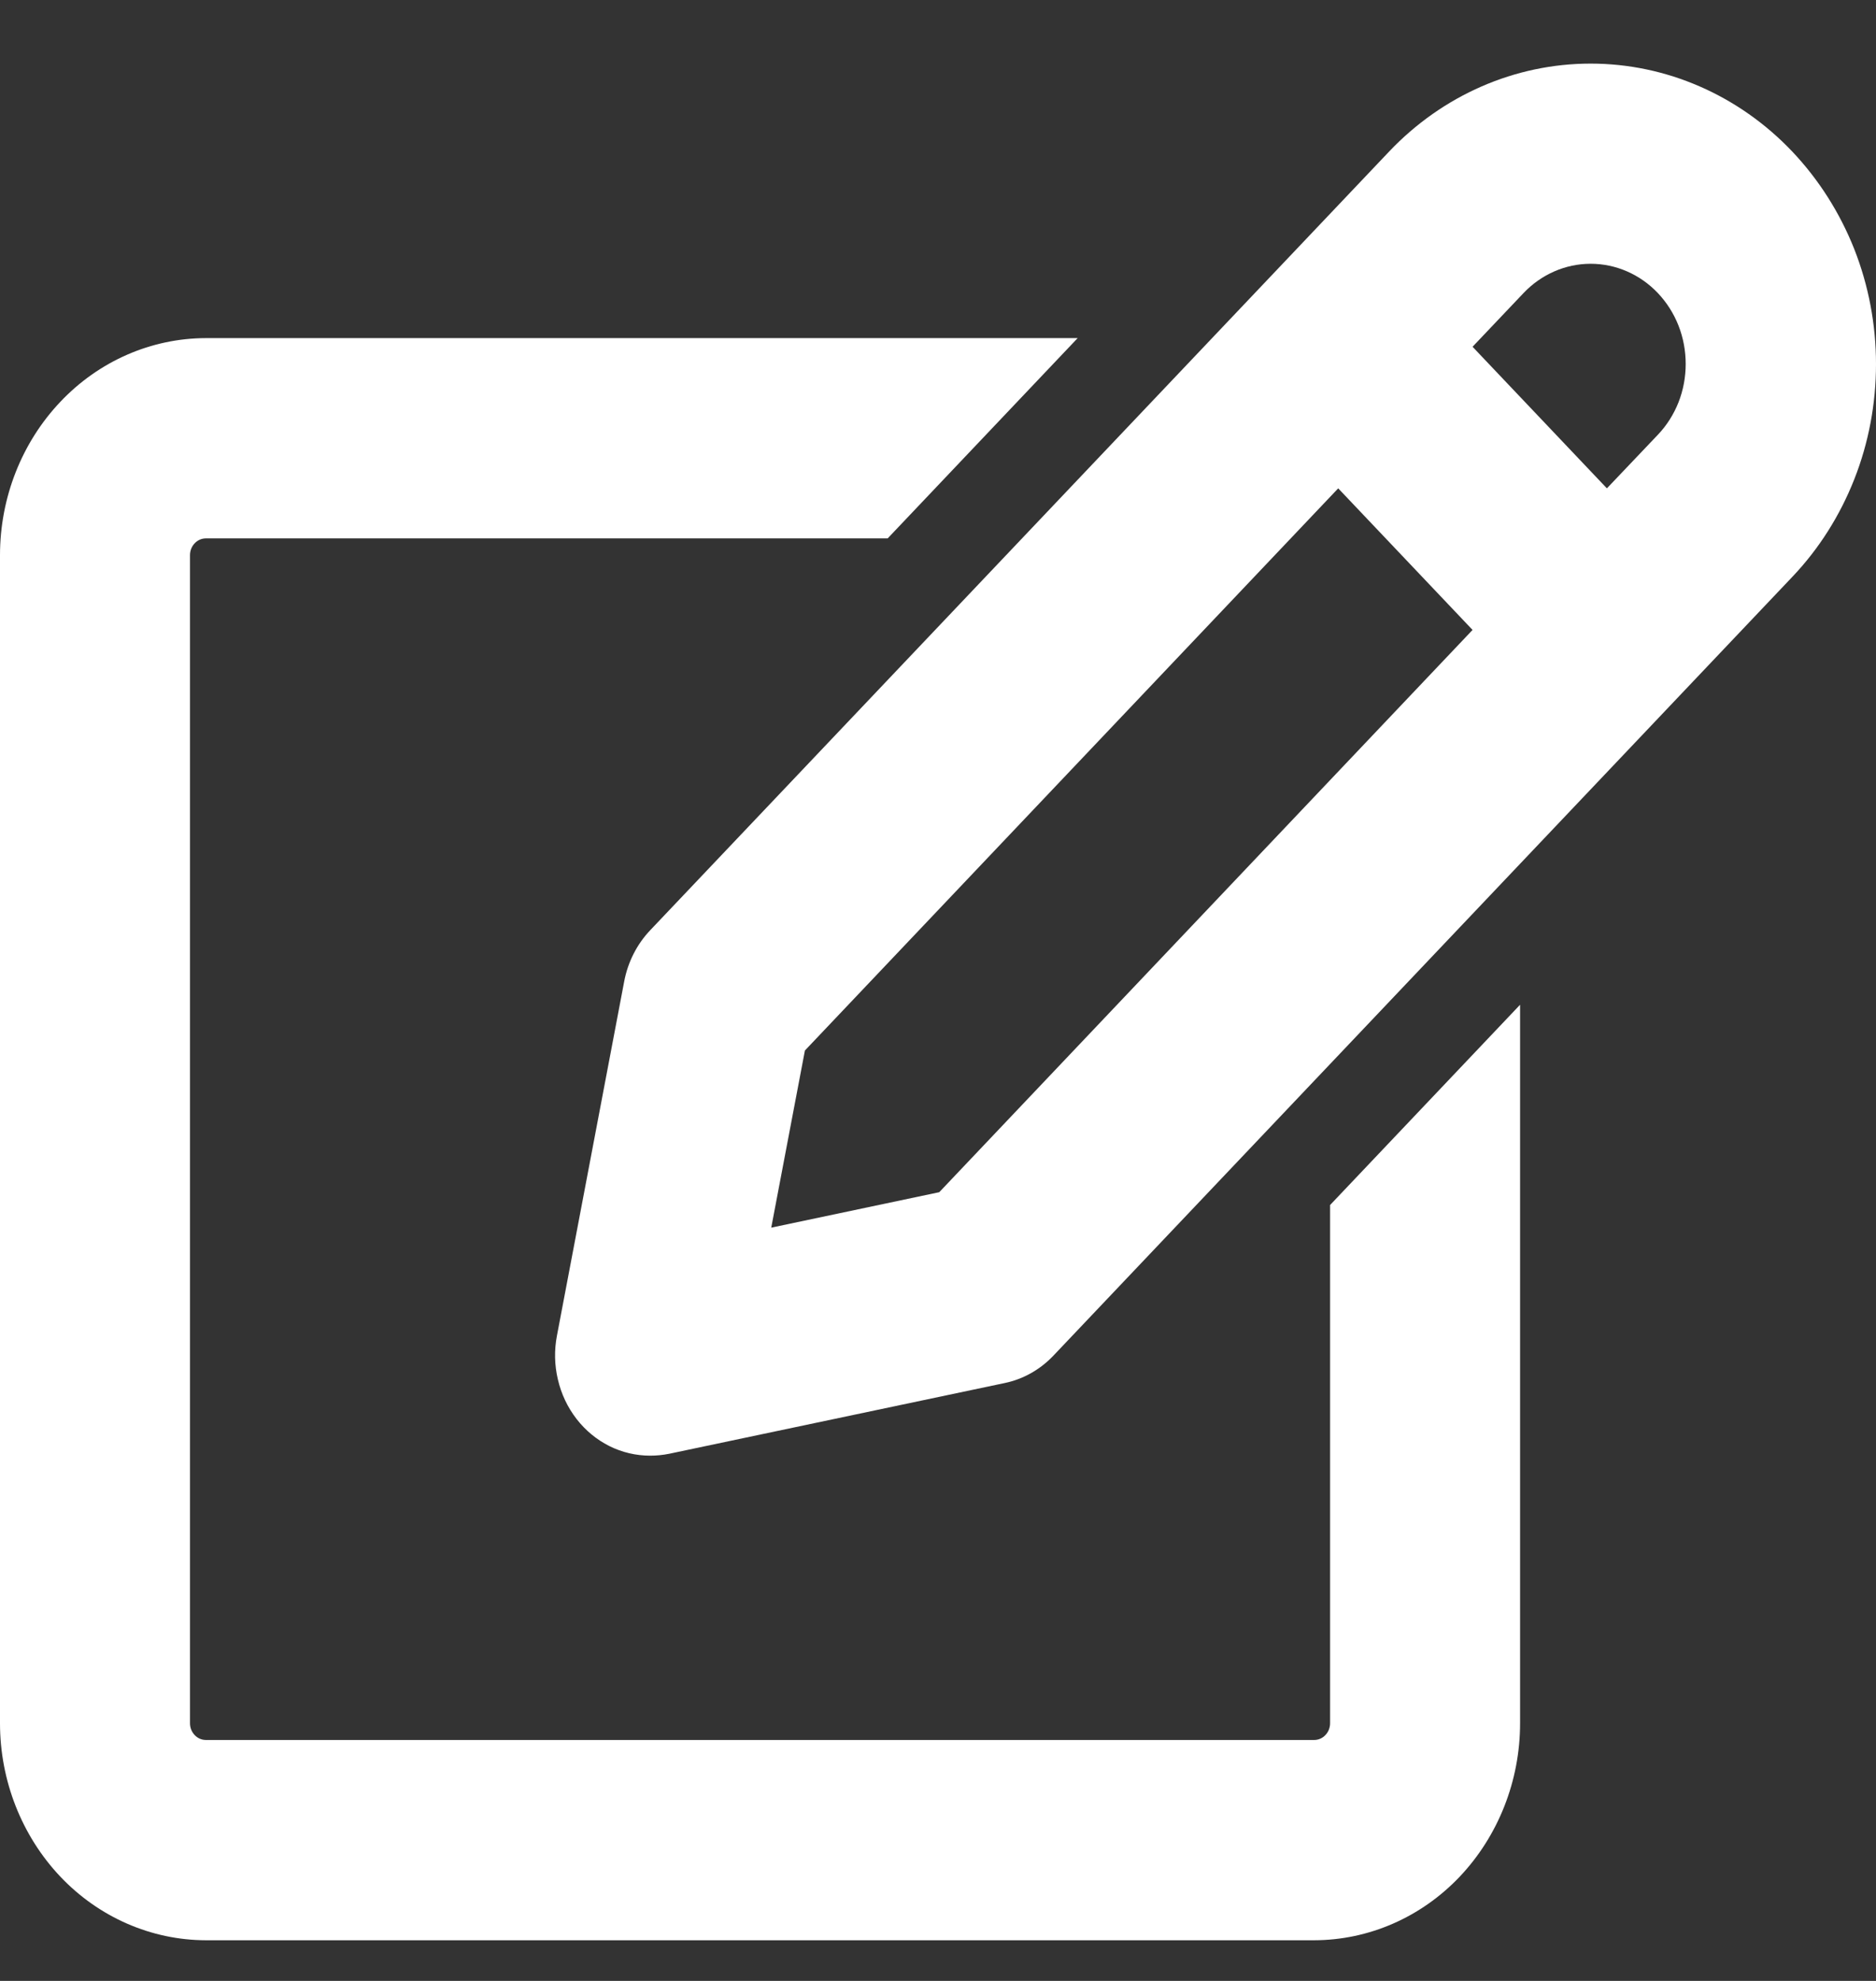 <svg width="18" height="19" viewBox="0 0 18 19" fill="none" xmlns="http://www.w3.org/2000/svg">
<rect x="0" y="0" width="18" height="19" fill="#333333" stroke="none"/>
<path d="M12.762 16.529C12.762 16.571 12.746 16.612 12.717 16.642C12.689 16.672 12.65 16.689 12.61 16.689H1.975C1.935 16.689 1.896 16.672 1.868 16.642C1.839 16.612 1.823 16.571 1.823 16.529V5.325C1.823 5.282 1.839 5.241 1.868 5.211C1.896 5.181 1.935 5.164 1.975 5.164H8.517L10.34 3.243H1.975C1.452 3.244 0.949 3.463 0.579 3.854C0.209 4.244 0 4.773 0 5.325V16.529C0 17.08 0.209 17.609 0.579 18C0.949 18.39 1.452 18.609 1.975 18.61H12.61C13.133 18.609 13.636 18.39 14.006 18C14.376 17.609 14.585 17.08 14.585 16.529V9.637L12.762 11.558V16.529Z" fill="white"/>
<path d="M17.196 1.453C16.683 0.913 15.987 0.61 15.262 0.61C14.537 0.61 13.842 0.913 13.329 1.453L6.238 8.923C6.111 9.057 6.024 9.228 5.989 9.414L5.344 12.81C5.317 12.95 5.32 13.094 5.353 13.232C5.385 13.37 5.446 13.499 5.532 13.61C5.617 13.72 5.725 13.809 5.847 13.87C5.969 13.931 6.103 13.962 6.238 13.962C6.299 13.962 6.36 13.956 6.42 13.944L9.642 13.265C9.819 13.228 9.981 13.136 10.108 13.002L17.198 5.532C17.453 5.264 17.654 4.946 17.792 4.596C17.93 4.246 18 3.871 18 3.492C18 3.113 17.929 2.738 17.791 2.388C17.652 2.038 17.45 1.721 17.196 1.453ZM15.907 2.811C15.992 2.901 16.059 3.006 16.105 3.123C16.151 3.24 16.174 3.365 16.174 3.491C16.174 3.617 16.151 3.742 16.105 3.859C16.059 3.975 15.992 4.081 15.907 4.17L15.418 4.684L14.129 3.326L14.618 2.811C14.789 2.631 15.021 2.53 15.262 2.53C15.504 2.53 15.736 2.631 15.907 2.811ZM9.012 11.435L7.4 11.775L7.723 10.076L12.84 4.684L14.129 6.042L9.012 11.435Z" fill="white"/>
</svg>
